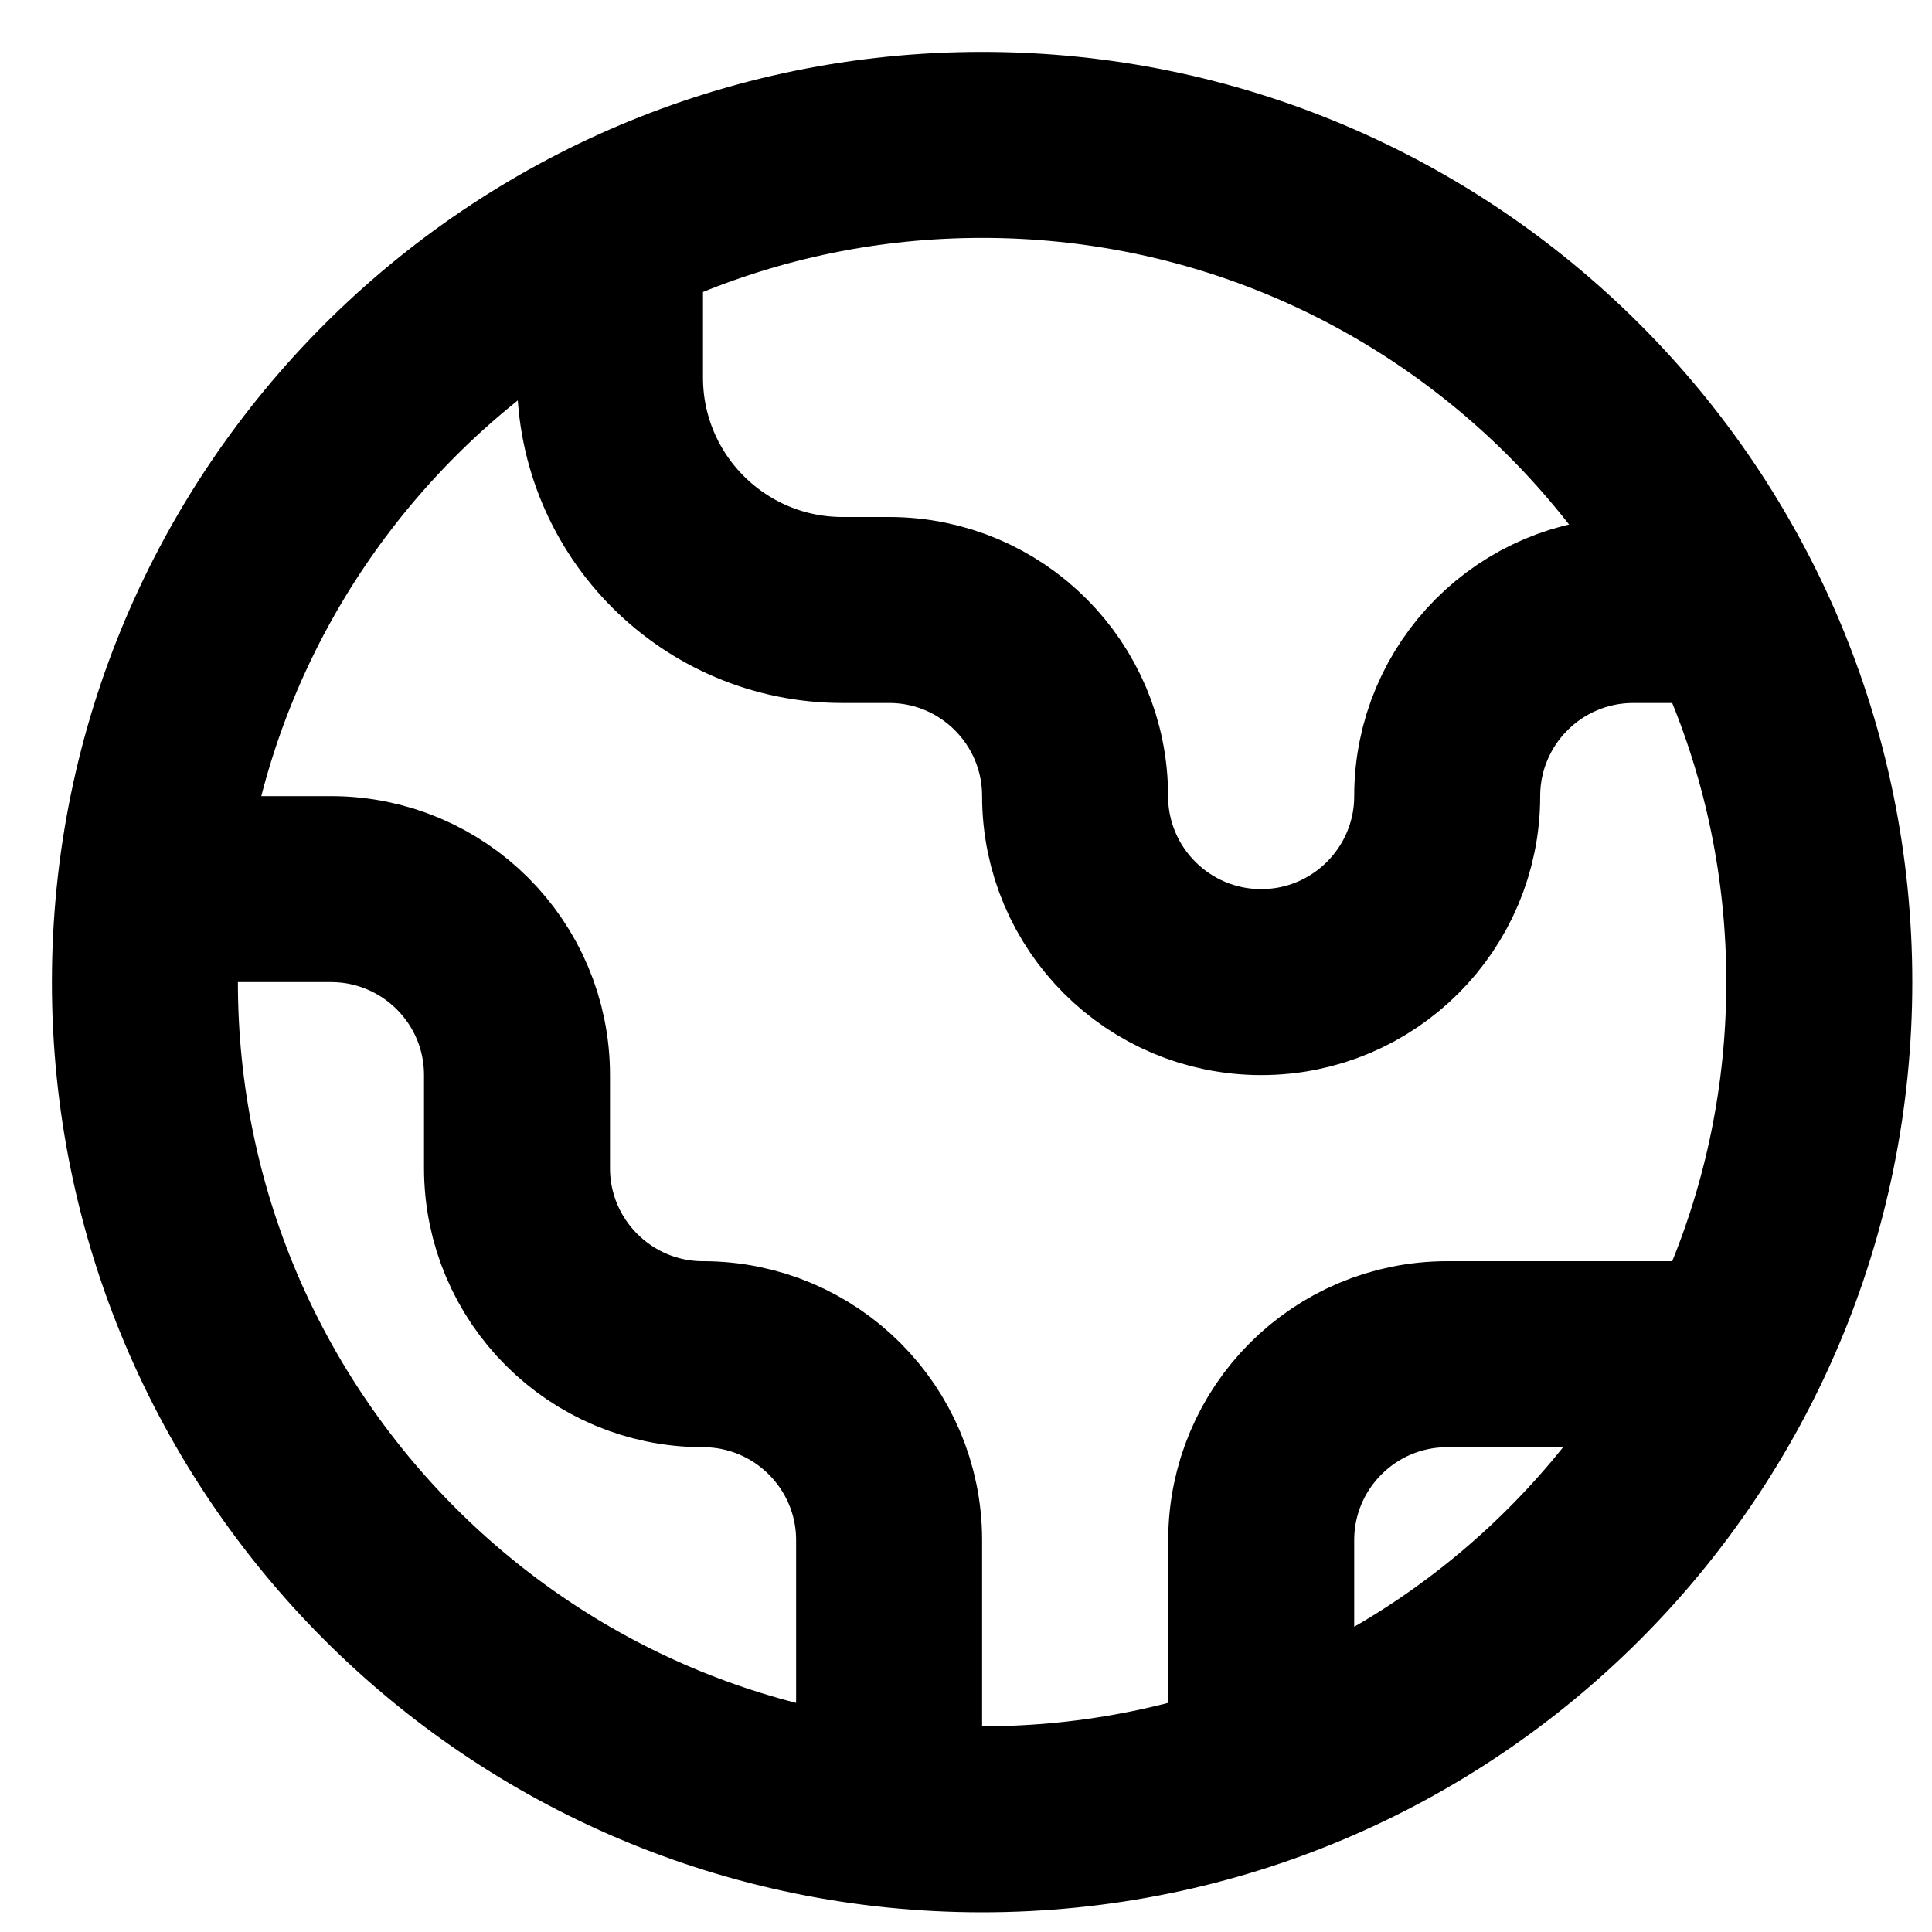 <svg width="15" height="15" viewBox="0 0 15 15" fill="none" xmlns="http://www.w3.org/2000/svg">
<path d="M1.165 6.903H2.569C3.367 6.903 4.014 7.549 4.014 8.347V9.069C4.014 9.867 4.661 10.514 5.458 10.514C6.256 10.514 6.903 11.161 6.903 11.958V14.085M4.736 1.801V2.931C4.736 3.928 5.544 4.736 6.542 4.736H6.903C7.701 4.736 8.347 5.383 8.347 6.181C8.347 6.978 8.994 7.625 9.792 7.625C10.589 7.625 11.236 6.978 11.236 6.181C11.236 5.383 11.883 4.736 12.681 4.736L13.449 4.736M9.792 13.755V11.958C9.792 11.161 10.438 10.514 11.236 10.514H13.449M14.125 7.625C14.125 11.215 11.215 14.125 7.625 14.125C4.035 14.125 1.125 11.215 1.125 7.625C1.125 4.035 4.035 1.125 7.625 1.125C11.215 1.125 14.125 4.035 14.125 7.625Z" stroke="black" stroke-width="1.444" stroke-linecap="round" stroke-linejoin="round"/>
</svg>
